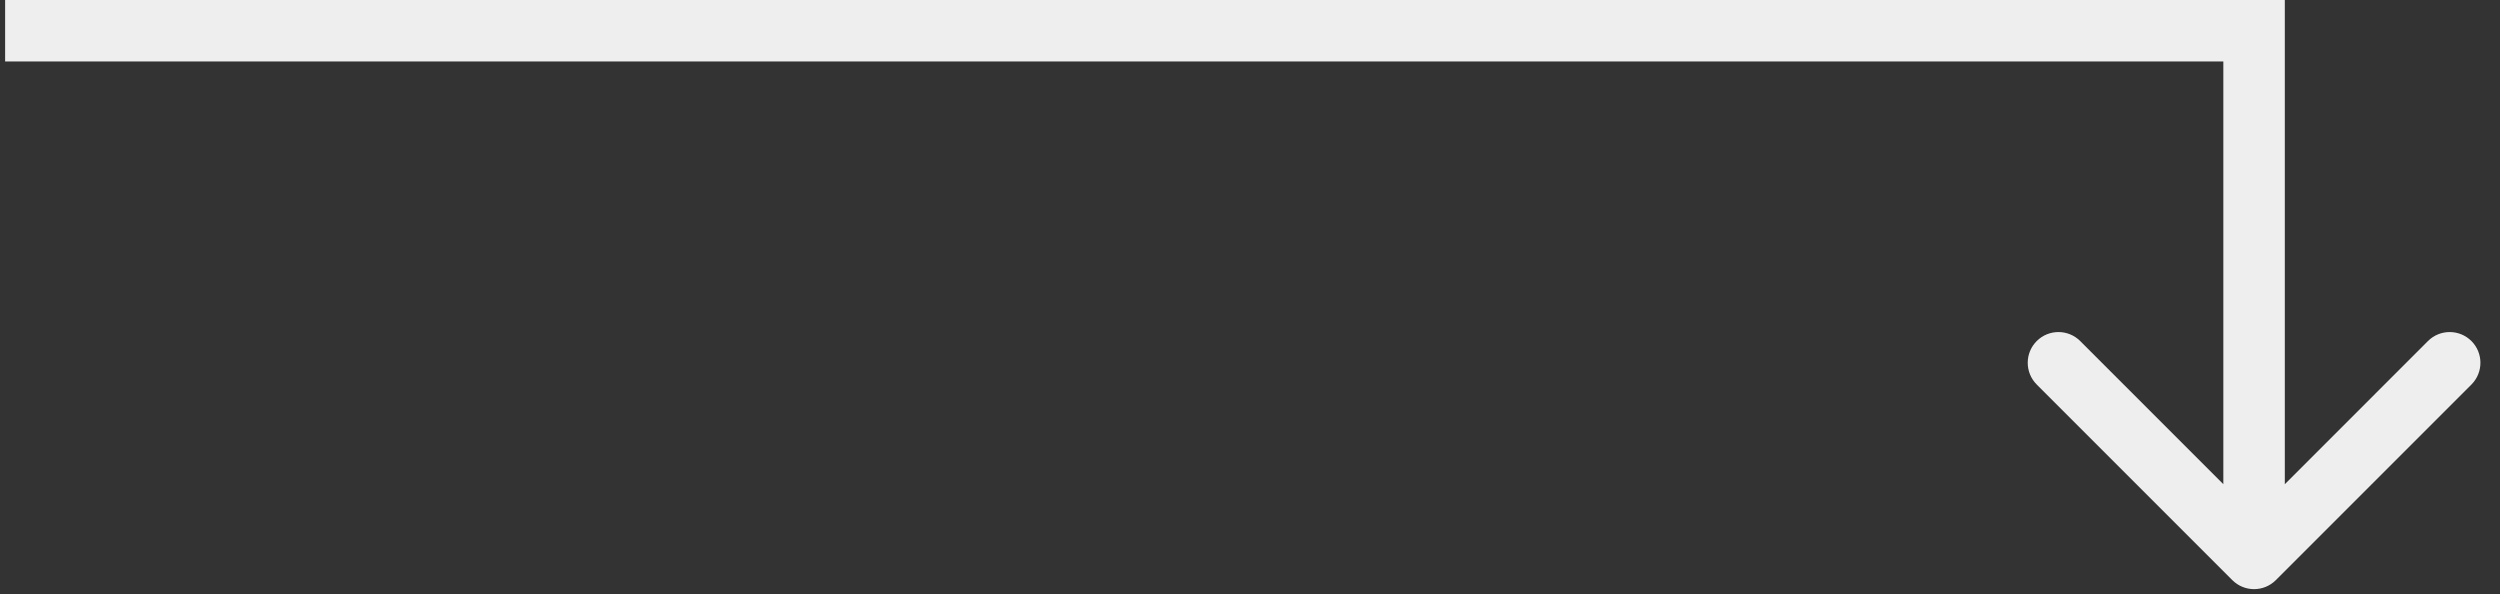 <svg width="122" height="29" viewBox="0 0 122 29" fill="none" xmlns="http://www.w3.org/2000/svg">
<rect x="0" y="0" width="122" height="29" fill="#333333" stroke="none"/>
<path d="M109.999 1.5H111.499V0H109.999V1.5ZM108.938 28.311C109.524 28.896 110.474 28.896 111.06 28.311L120.606 18.765C121.191 18.179 121.191 17.229 120.606 16.643C120.02 16.058 119.07 16.058 118.484 16.643L109.999 25.129L101.514 16.643C100.928 16.058 99.978 16.058 99.392 16.643C98.807 17.229 98.807 18.179 99.392 18.765L108.938 28.311ZM0.25 1.5V3H109.999V1.5V0H0.25V1.5ZM109.999 1.5H108.499V27.25H109.999H111.499V1.5H109.999Z" fill="#EEEEEE"/>
</svg>
